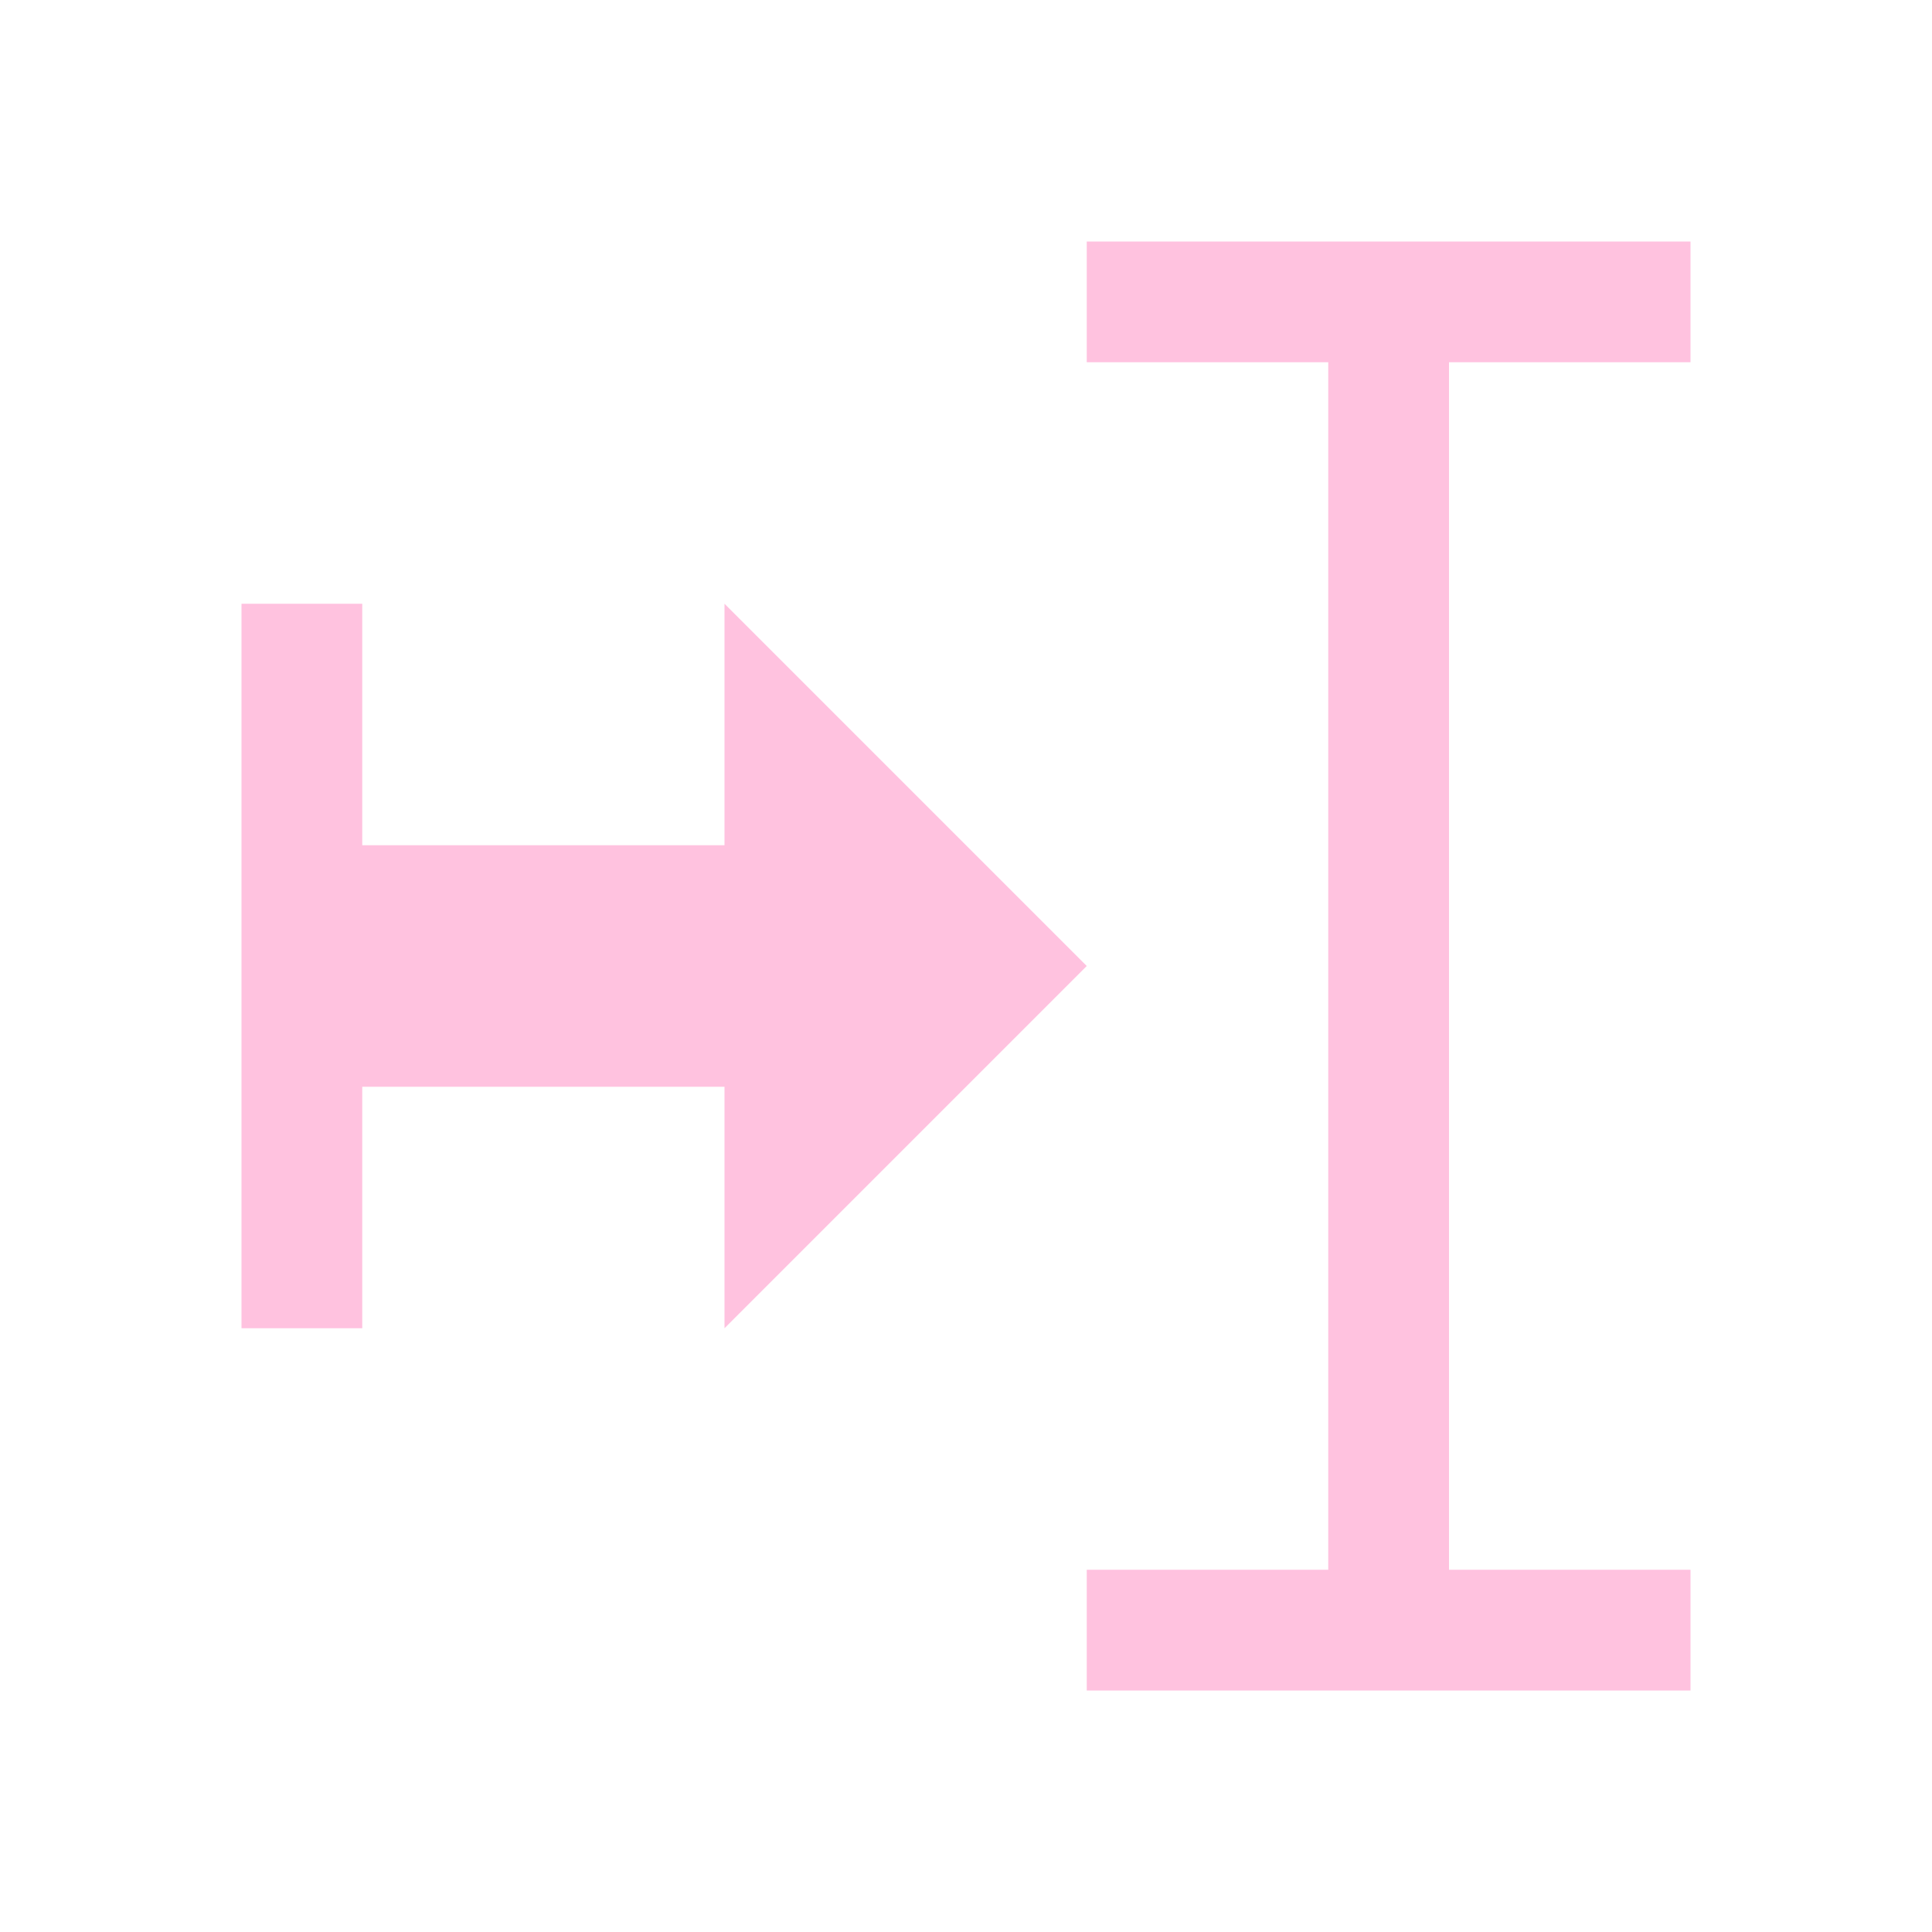<svg xmlns="http://www.w3.org/2000/svg" viewBox="0 0 16 16">
  <defs id="defs3051">
    <style type="text/css" id="current-color-scheme">
      .ColorScheme-Text {
        color:#ffc2df;
      }
      </style>
  </defs>
 <path style="fill:currentColor;fill-opacity:1;stroke:none" 
       d="M 9 2 L 9 3 L 11 3 L 11 13 L 9 13 L 9 14 L 14 14 L 14 13 L 12 13 L 12 3 L 14 3 L 14 2 L 9 2 z M 2 5 L 2 11 L 3 11 L 3 9 L 6 9 L 6 11 L 9 8 L 6 5 L 6 7 L 3 7 L 3 5 L 2 5 z "
     class="ColorScheme-Text"
     />
</svg>

